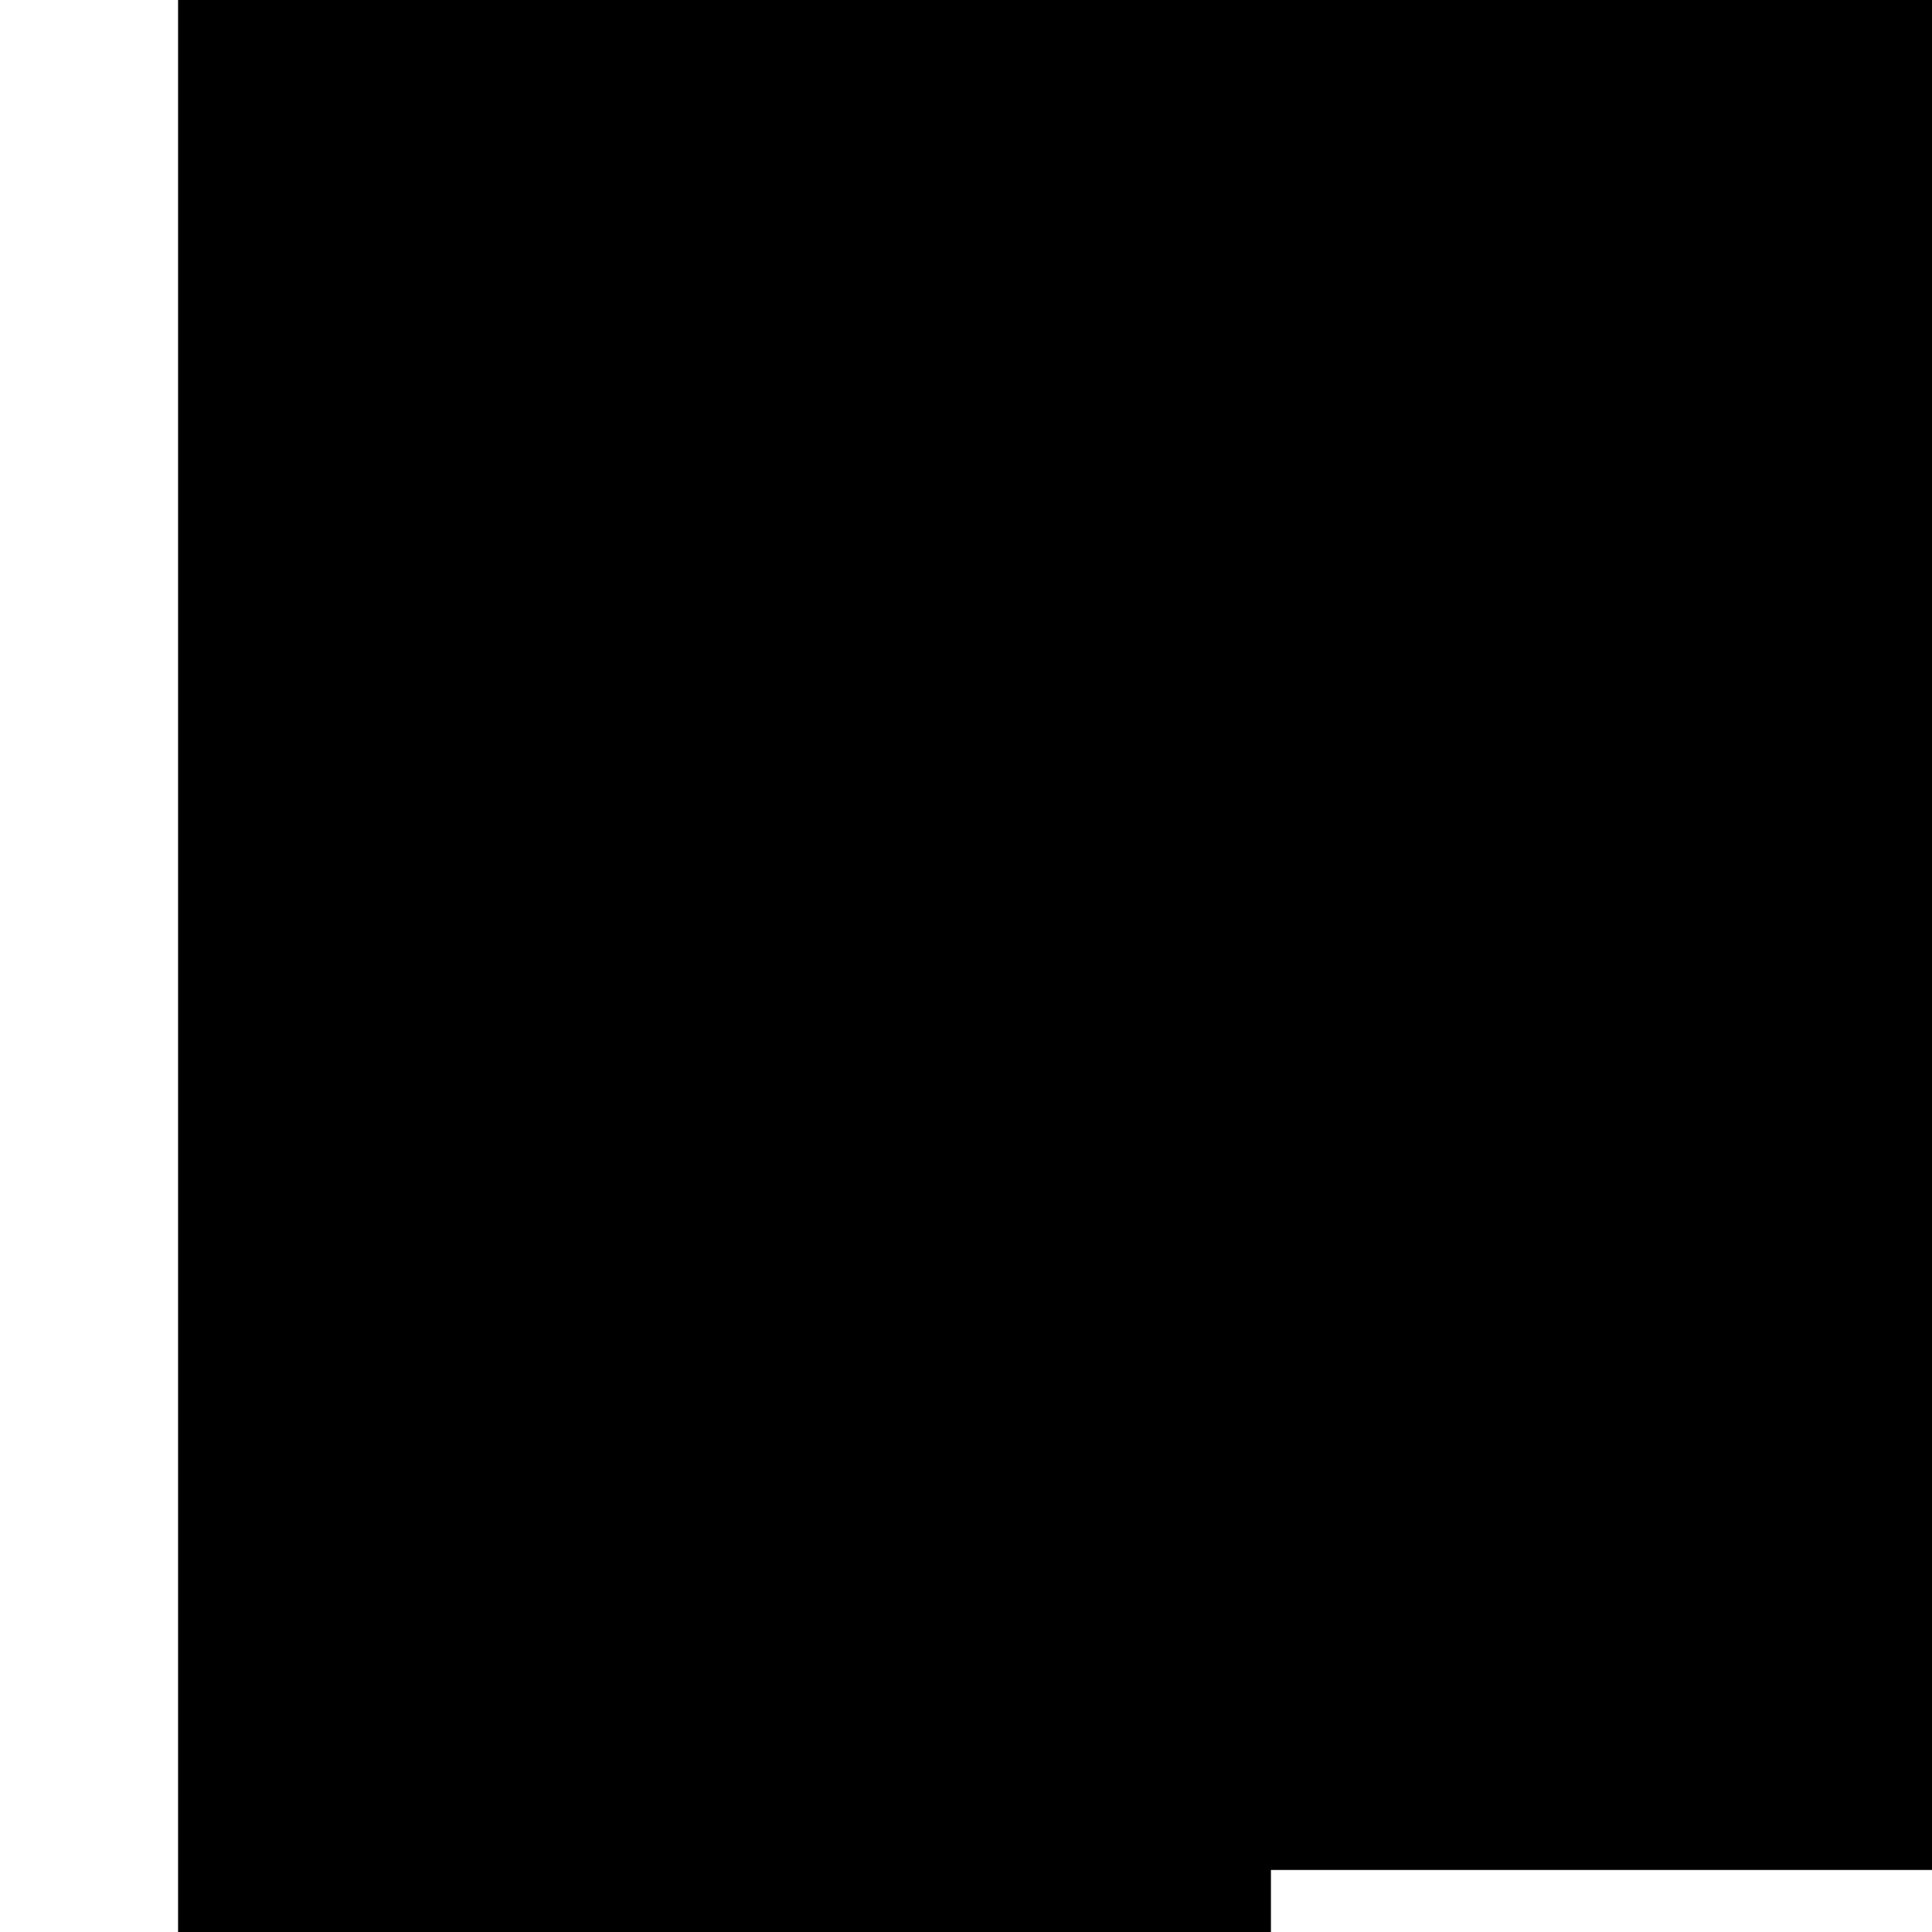 <?xml version="1.0" encoding="iso-8859-1"?>
<!-- Uploaded to: SVG Repo, www.svgrepo.com, Generator: SVG Repo Mixer Tools -->
<svg preserveAspectRatio="xMidYMid" fill="#000000" height="160" width="160" version="1.1" id="Capa_1" xmlns="http://www.w3.org/2000/svg" xmlns:xlink="http://www.w3.org/1999/xlink" 
	 viewBox="0 0 160 160" xml:space="preserve">
<g id="XMLID_14_">
	<path id="XMLID_15_" d="M345.253,124.865h-50.507V77.834L211.724,0H14.747v360h280v-52.408h50.507V124.865z M315.253,277.592h-210
		V154.865h210V277.592z"/>
	<path id="XMLID_18_" d="M135.366,234.136c2.668,3.023,5.852,5.471,9.548,7.348c3.695,1.878,7.772,2.816,12.231,2.816
		c2.523,0,5.105-0.323,7.744-0.968c2.64-0.645,5.118-1.584,7.437-2.816c2.316-1.232,4.399-2.742,6.248-4.532
		c1.848-1.789,3.27-3.857,4.268-6.204l-9.944-5.72c-0.704,1.702-1.643,3.154-2.815,4.356c-1.175,1.203-2.45,2.186-3.828,2.948
		c-1.379,0.763-2.831,1.32-4.356,1.672c-1.526,0.352-2.992,0.528-4.4,0.528c-2.699,0-5.179-0.586-7.437-1.76
		c-2.259-1.173-4.195-2.728-5.808-4.664c-1.614-1.936-2.86-4.18-3.74-6.732c-0.88-2.552-1.32-5.206-1.32-7.964
		c0-2.464,0.381-4.941,1.145-7.436c0.762-2.493,1.892-4.722,3.388-6.688c1.496-1.965,3.373-3.564,5.632-4.796
		c2.258-1.232,4.913-1.848,7.964-1.848c1.408,0,2.846,0.163,4.313,0.484c1.466,0.323,2.874,0.836,4.224,1.54
		c1.35,0.704,2.61,1.658,3.784,2.86c1.173,1.203,2.17,2.684,2.992,4.444l9.328-6.424c-2.055-4.048-5.179-7.333-9.372-9.856
		c-4.195-2.522-9.167-3.784-14.916-3.784c-4.87,0-9.211,0.91-13.024,2.728c-3.813,1.819-7.04,4.195-9.68,7.128
		c-2.64,2.934-4.65,6.263-6.028,9.988c-1.379,3.726-2.067,7.495-2.067,11.308c0,3.99,0.748,7.906,2.244,11.748
		C130.613,227.683,132.695,231.115,135.366,234.136z"/>
	<path id="XMLID_19_" d="M212.849,233.564c-2.406,0-4.752-0.293-7.04-0.88c-2.288-0.586-4.371-1.305-6.248-2.156
		c-1.878-0.85-3.506-1.701-4.884-2.552c-1.379-0.85-2.332-1.54-2.859-2.068l-5.368,10.472c3.637,2.583,7.744,4.576,12.319,5.984
		c4.576,1.408,9.21,2.112,13.904,2.112c3.05,0,5.969-0.338,8.756-1.012c2.786-0.674,5.25-1.745,7.393-3.212
		c2.141-1.466,3.842-3.388,5.104-5.764c1.261-2.376,1.893-5.236,1.893-8.58c0-2.874-0.471-5.294-1.408-7.26
		c-0.939-1.965-2.274-3.652-4.004-5.06c-1.732-1.408-3.844-2.581-6.336-3.52c-2.495-0.938-5.267-1.818-8.316-2.64
		c-2.347-0.585-4.415-1.144-6.204-1.672c-1.79-0.528-3.271-1.114-4.444-1.76c-1.174-0.645-2.067-1.393-2.684-2.244
		c-0.616-0.85-0.924-1.921-0.924-3.212c0-2.229,0.82-3.96,2.464-5.192c1.642-1.232,4.136-1.848,7.48-1.848
		c1.876,0,3.725,0.235,5.544,0.704c1.817,0.47,3.505,1.042,5.059,1.716c1.554,0.675,2.874,1.364,3.96,2.068
		c1.085,0.704,1.833,1.262,2.244,1.672l5.368-9.856c-2.759-1.877-5.984-3.505-9.681-4.884c-3.695-1.378-7.743-2.068-12.143-2.068
		c-3.168,0-6.131,0.426-8.888,1.276c-2.759,0.851-5.179,2.098-7.261,3.74c-2.083,1.643-3.711,3.696-4.884,6.16
		c-1.174,2.464-1.76,5.28-1.76,8.448c0,2.406,0.365,4.474,1.1,6.204c0.733,1.731,1.833,3.256,3.301,4.576
		c1.465,1.32,3.3,2.464,5.5,3.432c2.199,0.968,4.796,1.863,7.787,2.684c2.465,0.704,4.693,1.35,6.689,1.936
		c1.994,0.587,3.696,1.232,5.104,1.936c1.408,0.704,2.493,1.526,3.257,2.464c0.762,0.939,1.144,2.083,1.144,3.432
		C222.881,231.423,219.537,233.564,212.849,233.564z"/>
	<polygon id="XMLID_20_" points="271.985,243.772 296.361,181.292 283.601,181.292 266.881,228.548 249.985,181.292 
		237.225,181.292 261.777,243.772 	"/>
</g>
</svg>
